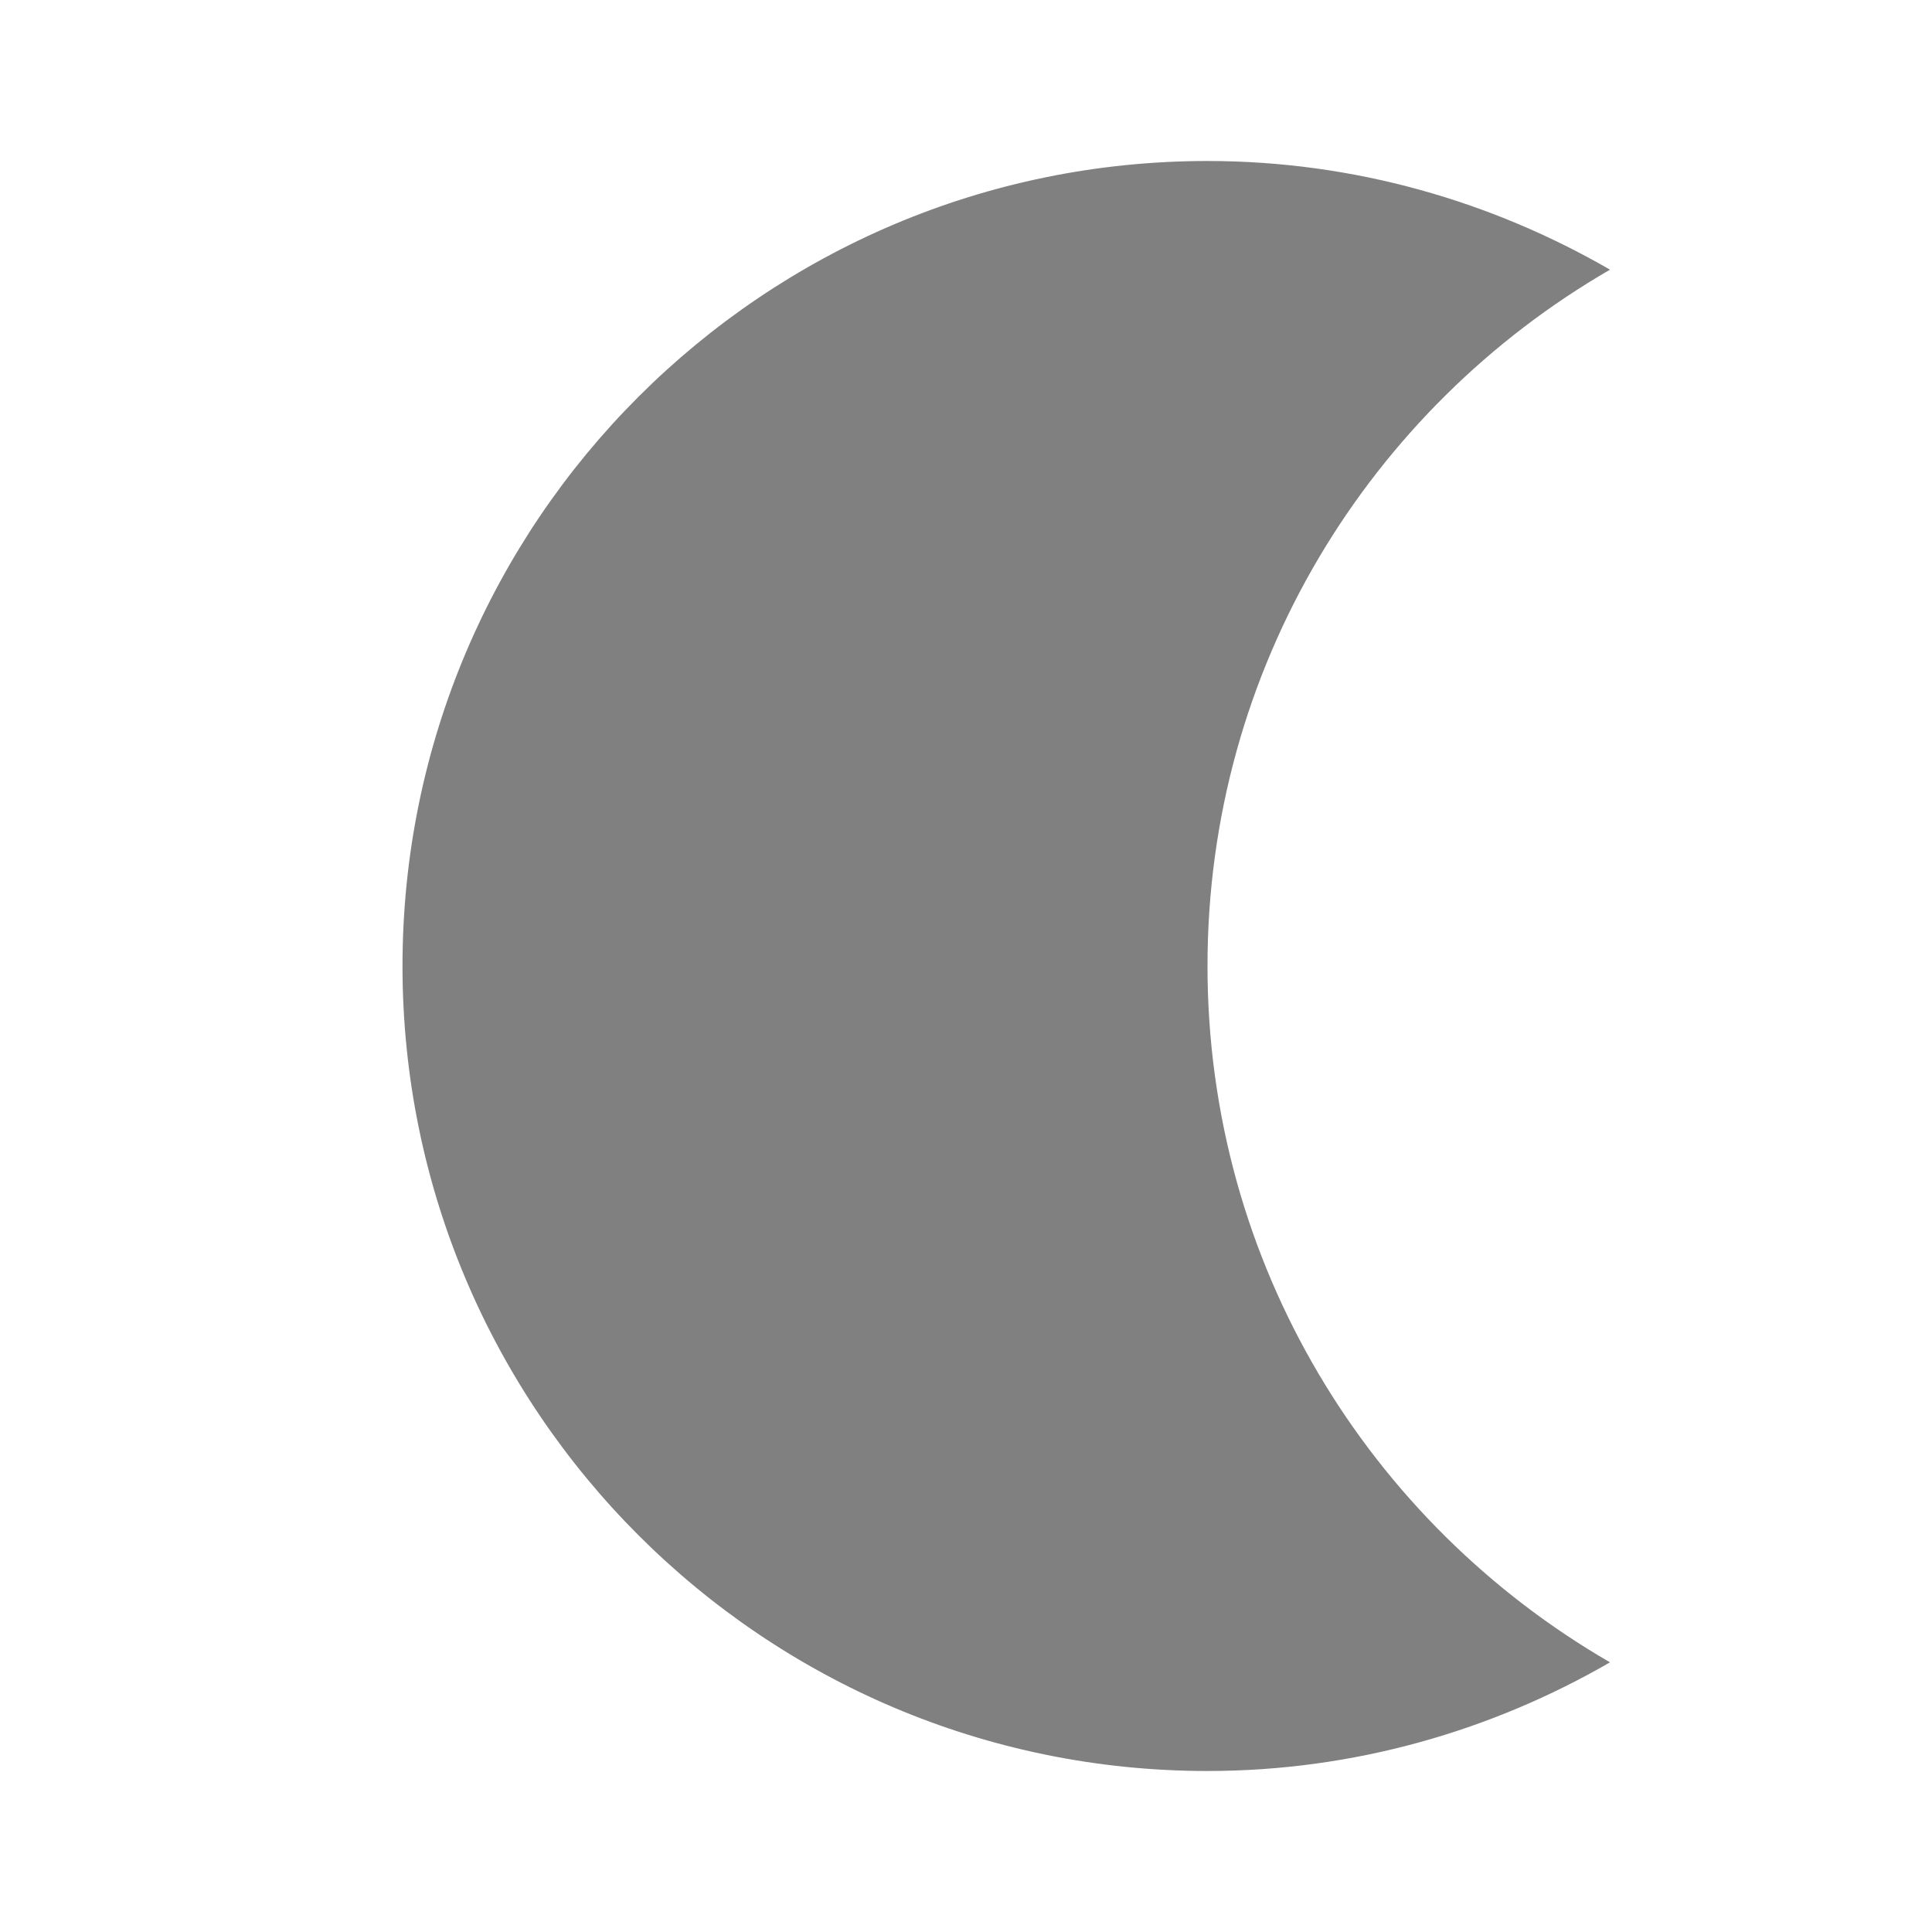 <svg width="24" height="24" viewBox="0 0 24 24" fill="none" xmlns="http://www.w3.org/2000/svg">
<path d="M15 22C16.82 22 18.53 21.5 20 20.65C17.01 18.92 15 15.7 15 12C15 8.3 17.01 5.08 20 3.35C18.53 2.5 16.82 2 15 2C9.48 2 5 6.48 5 12C5 17.52 9.48 22 15 22Z" fill="#808080"/>
</svg>

